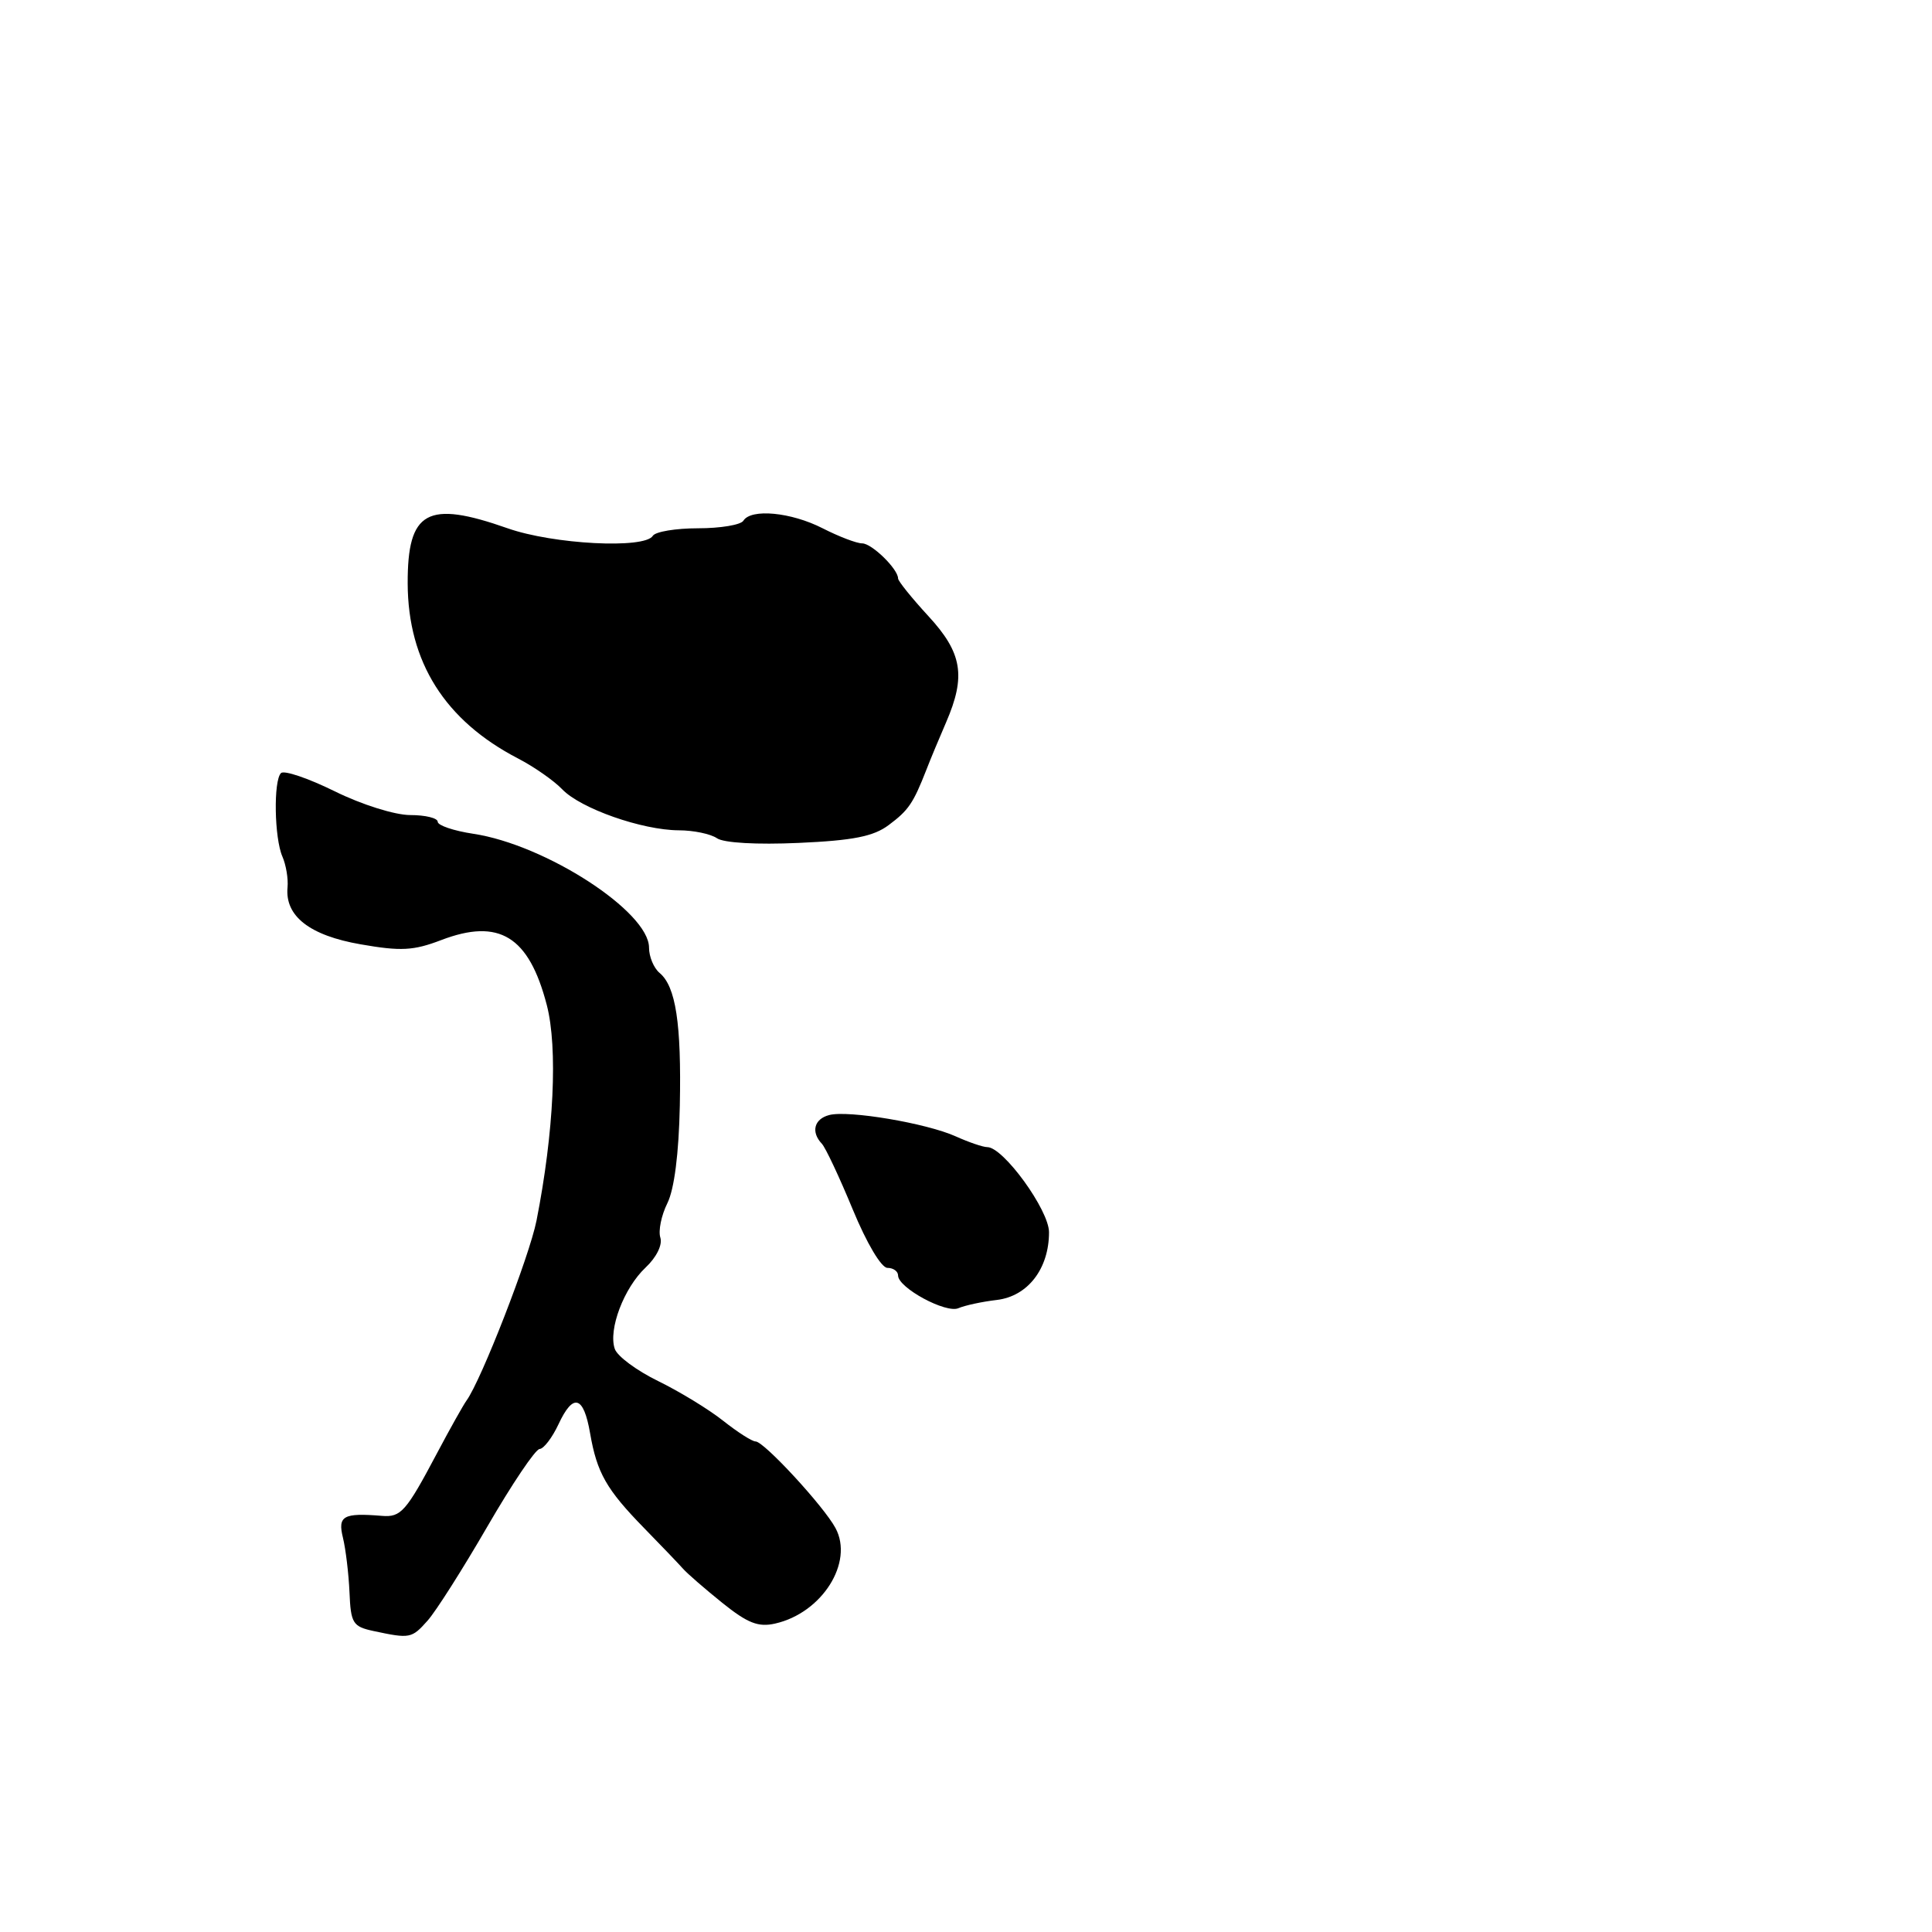 <?xml version="1.0" encoding="UTF-8" standalone="no"?>
<!DOCTYPE svg PUBLIC "-//W3C//DTD SVG 1.1//EN" "http://www.w3.org/Graphics/SVG/1.1/DTD/svg11.dtd" >
<svg xmlns="http://www.w3.org/2000/svg" xmlns:xlink="http://www.w3.org/1999/xlink" version="1.1" viewBox="0 0 256 256">
 <g >
 <path fill="currentColor"
d=" M 56.65 214.75 C 57.76 213.51 61.32 207.90 64.58 202.27 C 67.84 196.64 70.95 192.02 71.50 192.00 C 72.05 191.97 73.17 190.50 74.00 188.73 C 75.95 184.54 77.33 184.93 78.19 189.91 C 79.10 195.16 80.34 197.35 85.34 202.47 C 87.63 204.81 89.95 207.24 90.50 207.86 C 91.05 208.49 93.39 210.52 95.70 212.38 C 99.06 215.08 100.48 215.64 102.71 215.13 C 108.92 213.73 113.16 207.03 110.71 202.48 C 109.17 199.60 101.23 191.00 100.12 191.00 C 99.65 191.00 97.72 189.76 95.81 188.25 C 93.91 186.74 90.03 184.38 87.21 183.00 C 84.38 181.62 81.79 179.71 81.46 178.73 C 80.58 176.17 82.67 170.66 85.54 167.96 C 86.99 166.60 87.80 164.95 87.50 163.99 C 87.21 163.09 87.63 161.04 88.43 159.43 C 89.35 157.57 89.95 152.84 90.08 146.50 C 90.30 135.62 89.55 130.70 87.39 128.91 C 86.63 128.27 86.00 126.77 86.00 125.57 C 86.00 120.80 72.29 111.92 62.71 110.48 C 60.12 110.09 58.00 109.37 58.00 108.89 C 58.00 108.40 56.37 108.00 54.37 108.00 C 52.33 108.00 47.96 106.63 44.35 104.85 C 40.84 103.12 37.63 102.03 37.23 102.44 C 36.22 103.45 36.35 111.06 37.42 113.50 C 37.90 114.60 38.21 116.44 38.10 117.58 C 37.74 121.39 41.03 123.96 47.80 125.13 C 53.11 126.06 54.79 125.97 58.45 124.57 C 66.14 121.63 70.08 124.05 72.45 133.16 C 73.93 138.85 73.40 150.03 71.09 161.74 C 70.15 166.48 63.77 182.90 61.81 185.59 C 61.38 186.19 59.61 189.34 57.89 192.59 C 53.81 200.29 53.13 201.07 50.61 200.86 C 45.48 200.44 44.73 200.86 45.44 203.75 C 45.81 205.26 46.20 208.52 46.31 210.99 C 46.48 215.10 46.75 215.53 49.50 216.12 C 54.32 217.15 54.55 217.11 56.65 214.75 Z  M 132.09 172.25 C 136.19 171.76 139.00 168.11 139.00 163.28 C 139.00 160.34 132.95 152.00 130.82 152.00 C 130.26 152.00 128.38 151.36 126.65 150.58 C 122.78 148.83 112.40 147.08 109.87 147.75 C 107.87 148.27 107.43 150.00 108.90 151.55 C 109.39 152.07 111.23 155.99 112.99 160.25 C 114.84 164.73 116.78 168.00 117.59 168.00 C 118.37 168.00 119.00 168.46 119.00 169.01 C 119.00 170.64 125.35 174.07 127.00 173.34 C 127.83 172.98 130.11 172.48 132.09 172.25 Z  M 117.75 109.33 C 120.38 107.37 121.00 106.47 122.75 102.00 C 123.28 100.62 124.46 97.80 125.36 95.72 C 128.02 89.58 127.51 86.50 123.00 81.62 C 120.80 79.23 119.00 76.99 119.00 76.65 C 119.00 75.40 115.52 72.00 114.24 72.00 C 113.51 72.00 111.16 71.10 109.00 70.00 C 104.81 67.86 99.51 67.36 98.50 69.00 C 98.16 69.55 95.46 70.00 92.50 70.00 C 89.54 70.00 86.84 70.45 86.50 71.00 C 85.41 72.76 73.31 72.13 67.26 70.00 C 56.60 66.25 53.99 67.69 54.02 77.32 C 54.06 87.72 58.96 95.48 68.64 100.50 C 70.76 101.60 73.40 103.44 74.50 104.59 C 76.94 107.14 85.07 109.99 89.93 110.02 C 91.89 110.02 94.17 110.50 95.00 111.07 C 95.89 111.69 100.28 111.94 105.83 111.69 C 113.04 111.37 115.75 110.83 117.75 109.33 Z "/>
</g>
</svg>